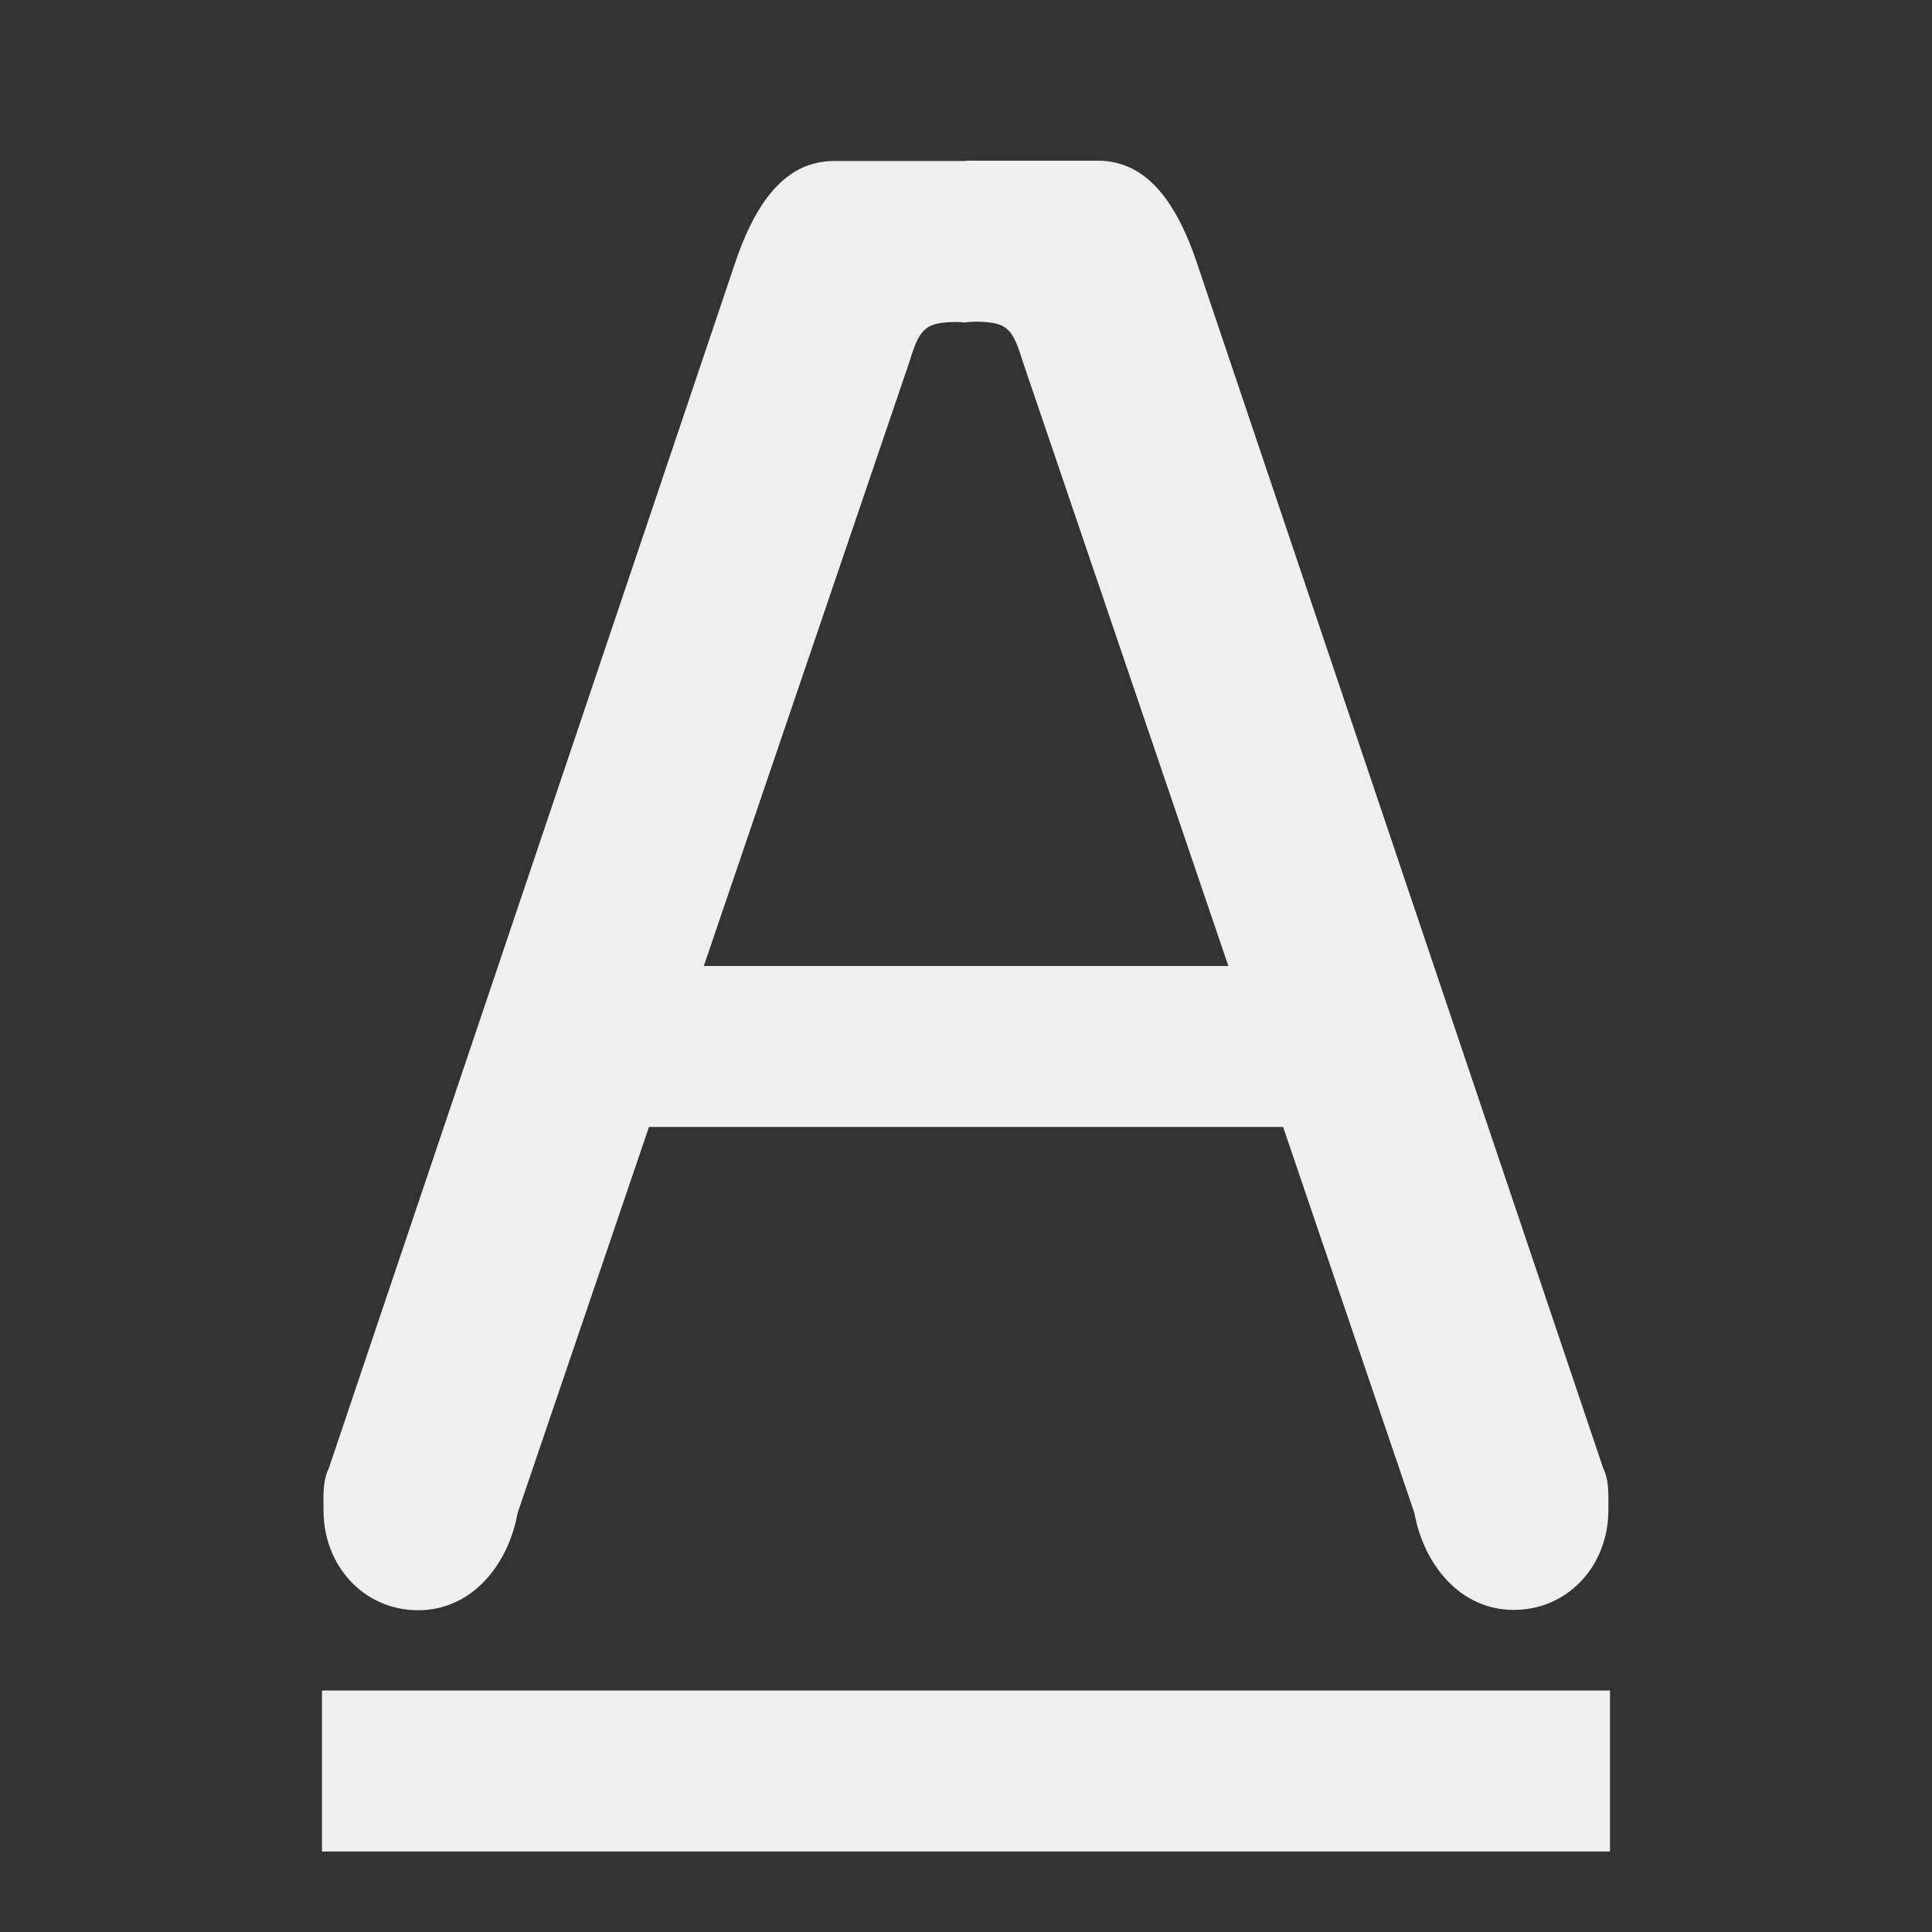 <svg viewBox="0 0 24 24" xmlns="http://www.w3.org/2000/svg"><rect x="0" y="0" width="24" height="24" fill="#333333" stroke="none"/><g fill="#efefef"><path d="m4 21h16v2h-16z" stroke-width="1.144"/><path d="m12 1.996v.004h-.133-.006-.002-.006-1.5c-.074 0-.146.01-.213.025-.486.111-.796.606-1.012 1.252l-5.043 14.961c-.08.166-.066.343-.066.527-0.0.682.496 1.238 1.178 1.238.67-.001 1.119-.572 1.232-1.205l1.633-4.799h7.877l1.631 4.795c.113.633.563 1.204 1.232 1.205.682 0 1.178-.557 1.178-1.238-.001-.184.014-.362-.066-.527l-5.043-14.961c-.215-.645-.526-1.141-1.012-1.252-.067-.015-.139-.025-.213-.025h-1.5-.006-.002-.006zm.133 2c.002 0.0.004 0.0.006 0 .003-0.0.005 0.0.008 0 .091.002.163.009.223.023.182.046.243.169.334.469l2.555 7.512h-6.516l2.555-7.508c.091-.3.152-.423.334-.469.06-.014.132-.022.223-.023.003 0.0.005-0.0.008 0 .002 0.0.004 0.0.006 0 .044.001.083.002.119.006.002 0.0.004-0.0.006 0 .003 0.0.005.002.008.002v-.004c.003-0.0.005-.002.008-.002.002-0.0.004 0.0.006 0 .036-.004.075-.005.119-.006z"/></g></svg>